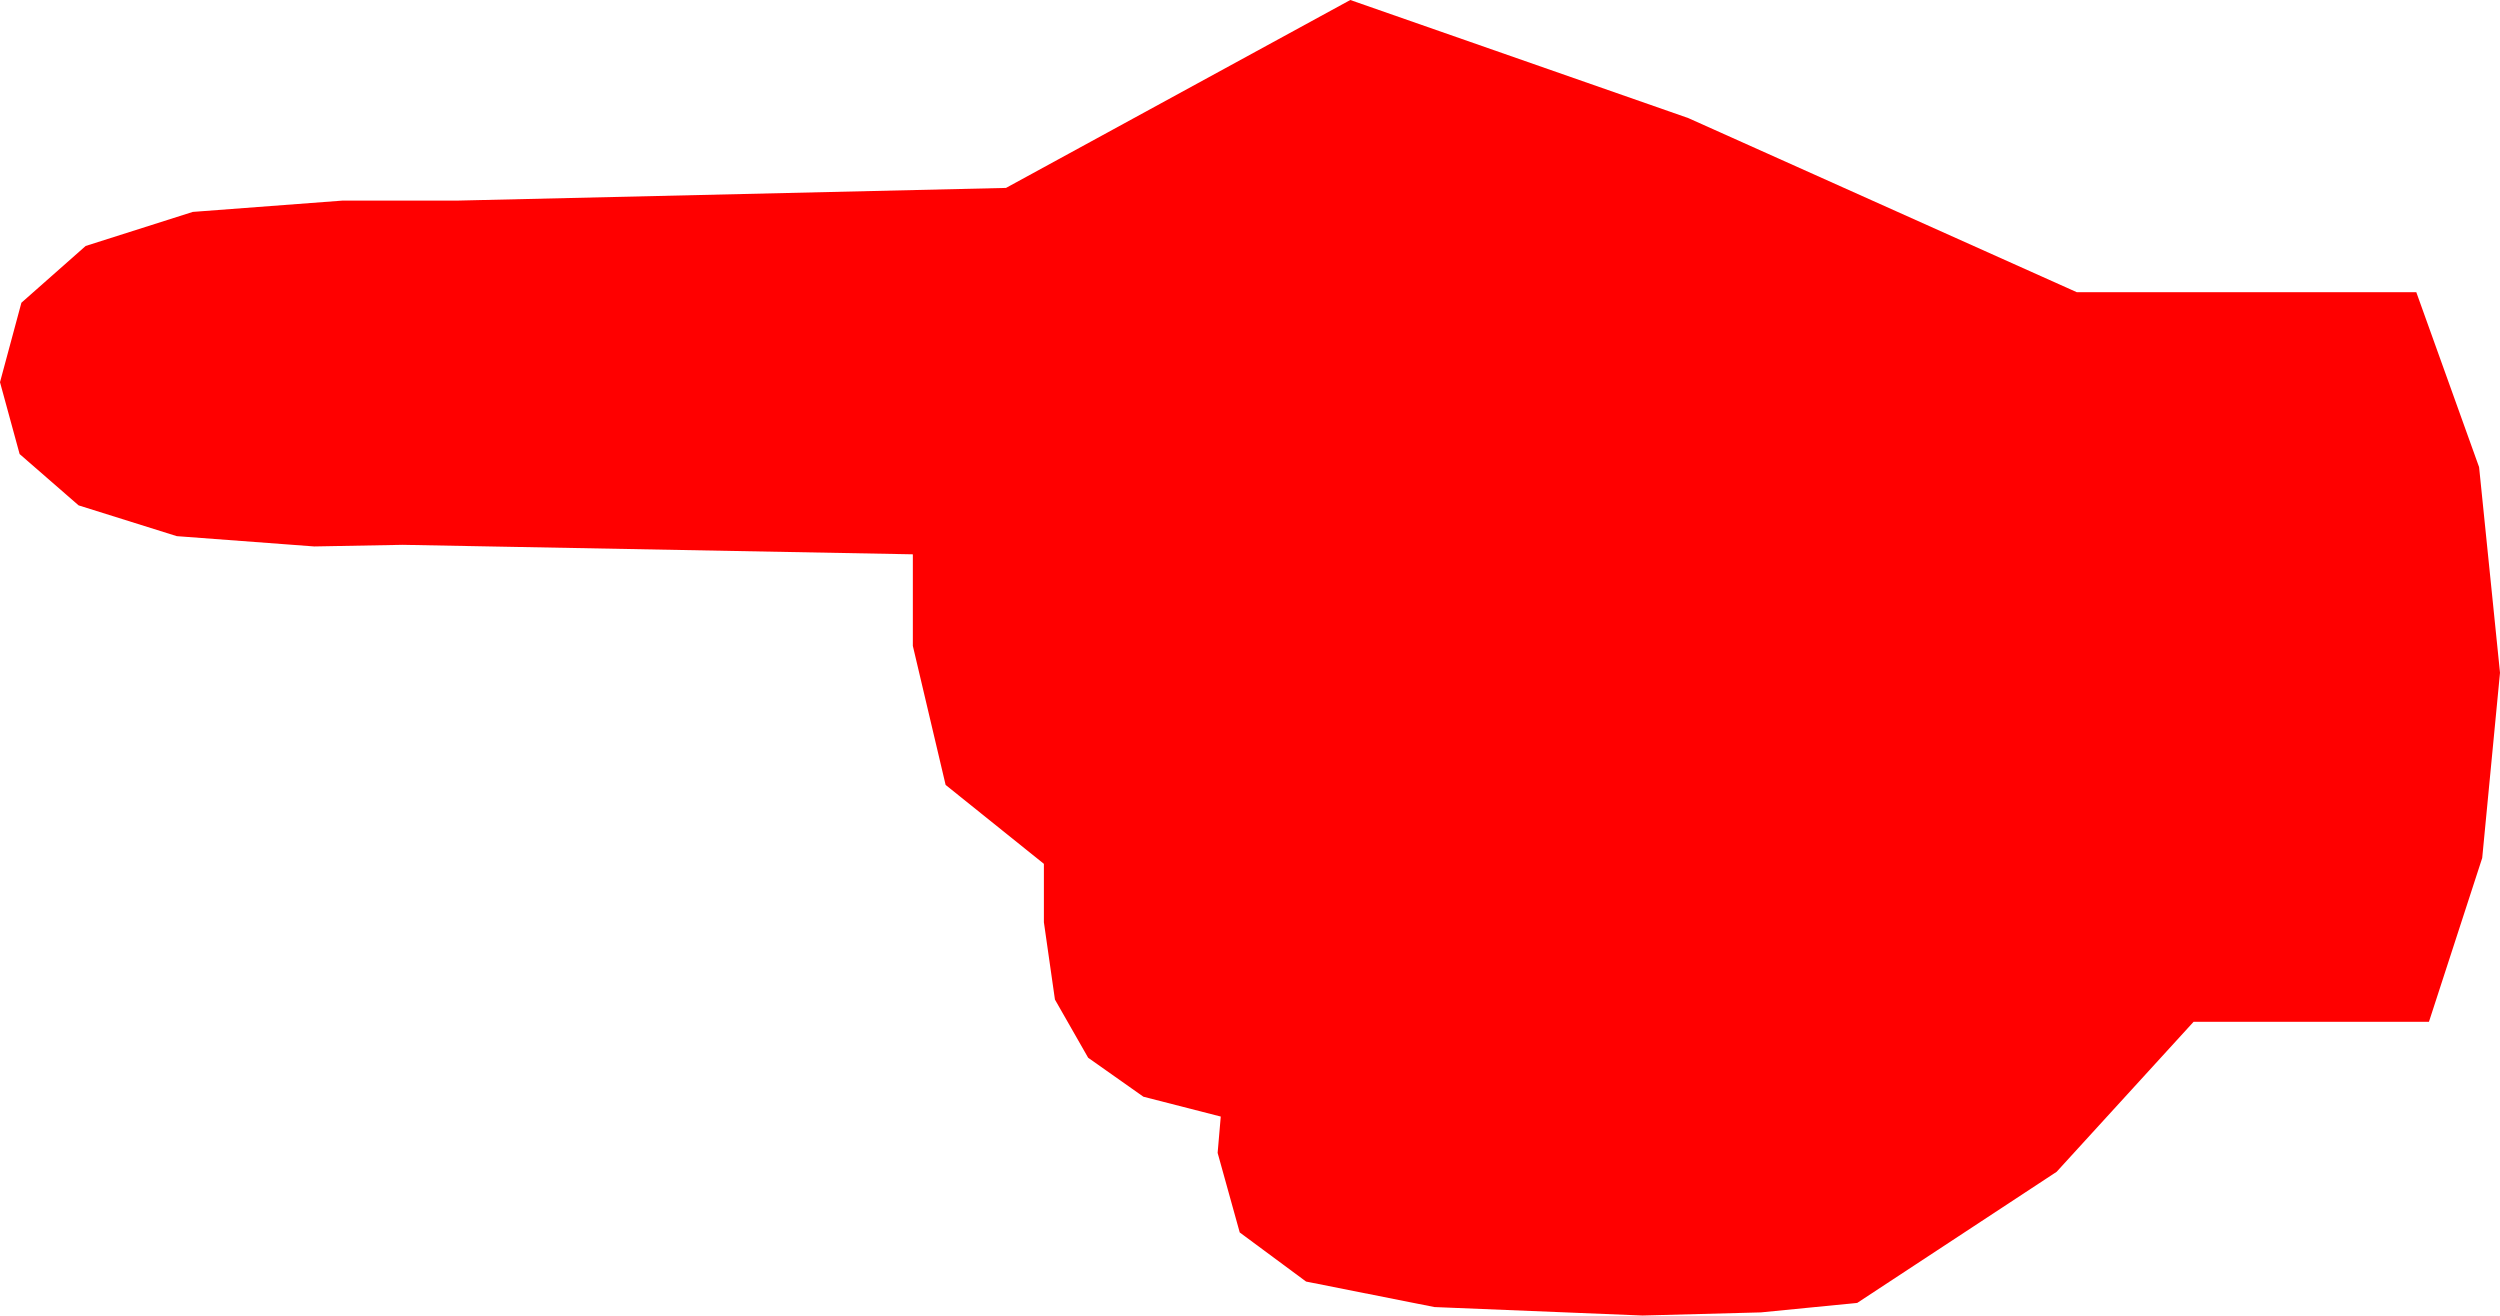 <?xml version="1.0" encoding="utf-8"?>
<!DOCTYPE svg PUBLIC "-//W3C//DTD SVG 1.1//EN" "http://www.w3.org/Graphics/SVG/1.1/DTD/svg11.dtd">
<svg width="46.377" height="24.404" xmlns="http://www.w3.org/2000/svg" xmlns:xlink="http://www.w3.org/1999/xlink" xmlns:xml="http://www.w3.org/XML/1998/namespace" version="1.1">
  <g>
    <g>
      <path style="fill:#FF0000;fill-opacity:1" d="M25.049,0L31.318,2.19 38.525,5.42 44.824,5.42 45.989,8.665 46.377,12.48 46.047,15.916 45.059,18.955 40.693,18.955 38.152,21.738 34.453,24.17 32.666,24.346 30.469,24.404 26.609,24.247 24.229,23.774 22.998,22.863 22.588,21.387 22.646,20.713 21.211,20.345 20.186,19.622 19.57,18.543 19.365,17.109 19.365,16.025 17.542,14.561 16.934,11.982 16.934,10.283 7.471,10.107 5.83,10.137 3.279,9.946 1.458,9.375 0.364,8.423 0,7.09 0.397,5.616 1.589,4.563 3.576,3.931 6.357,3.721 8.496,3.721 18.662,3.486 25.049,0z" />
    </g>
  </g>
</svg>